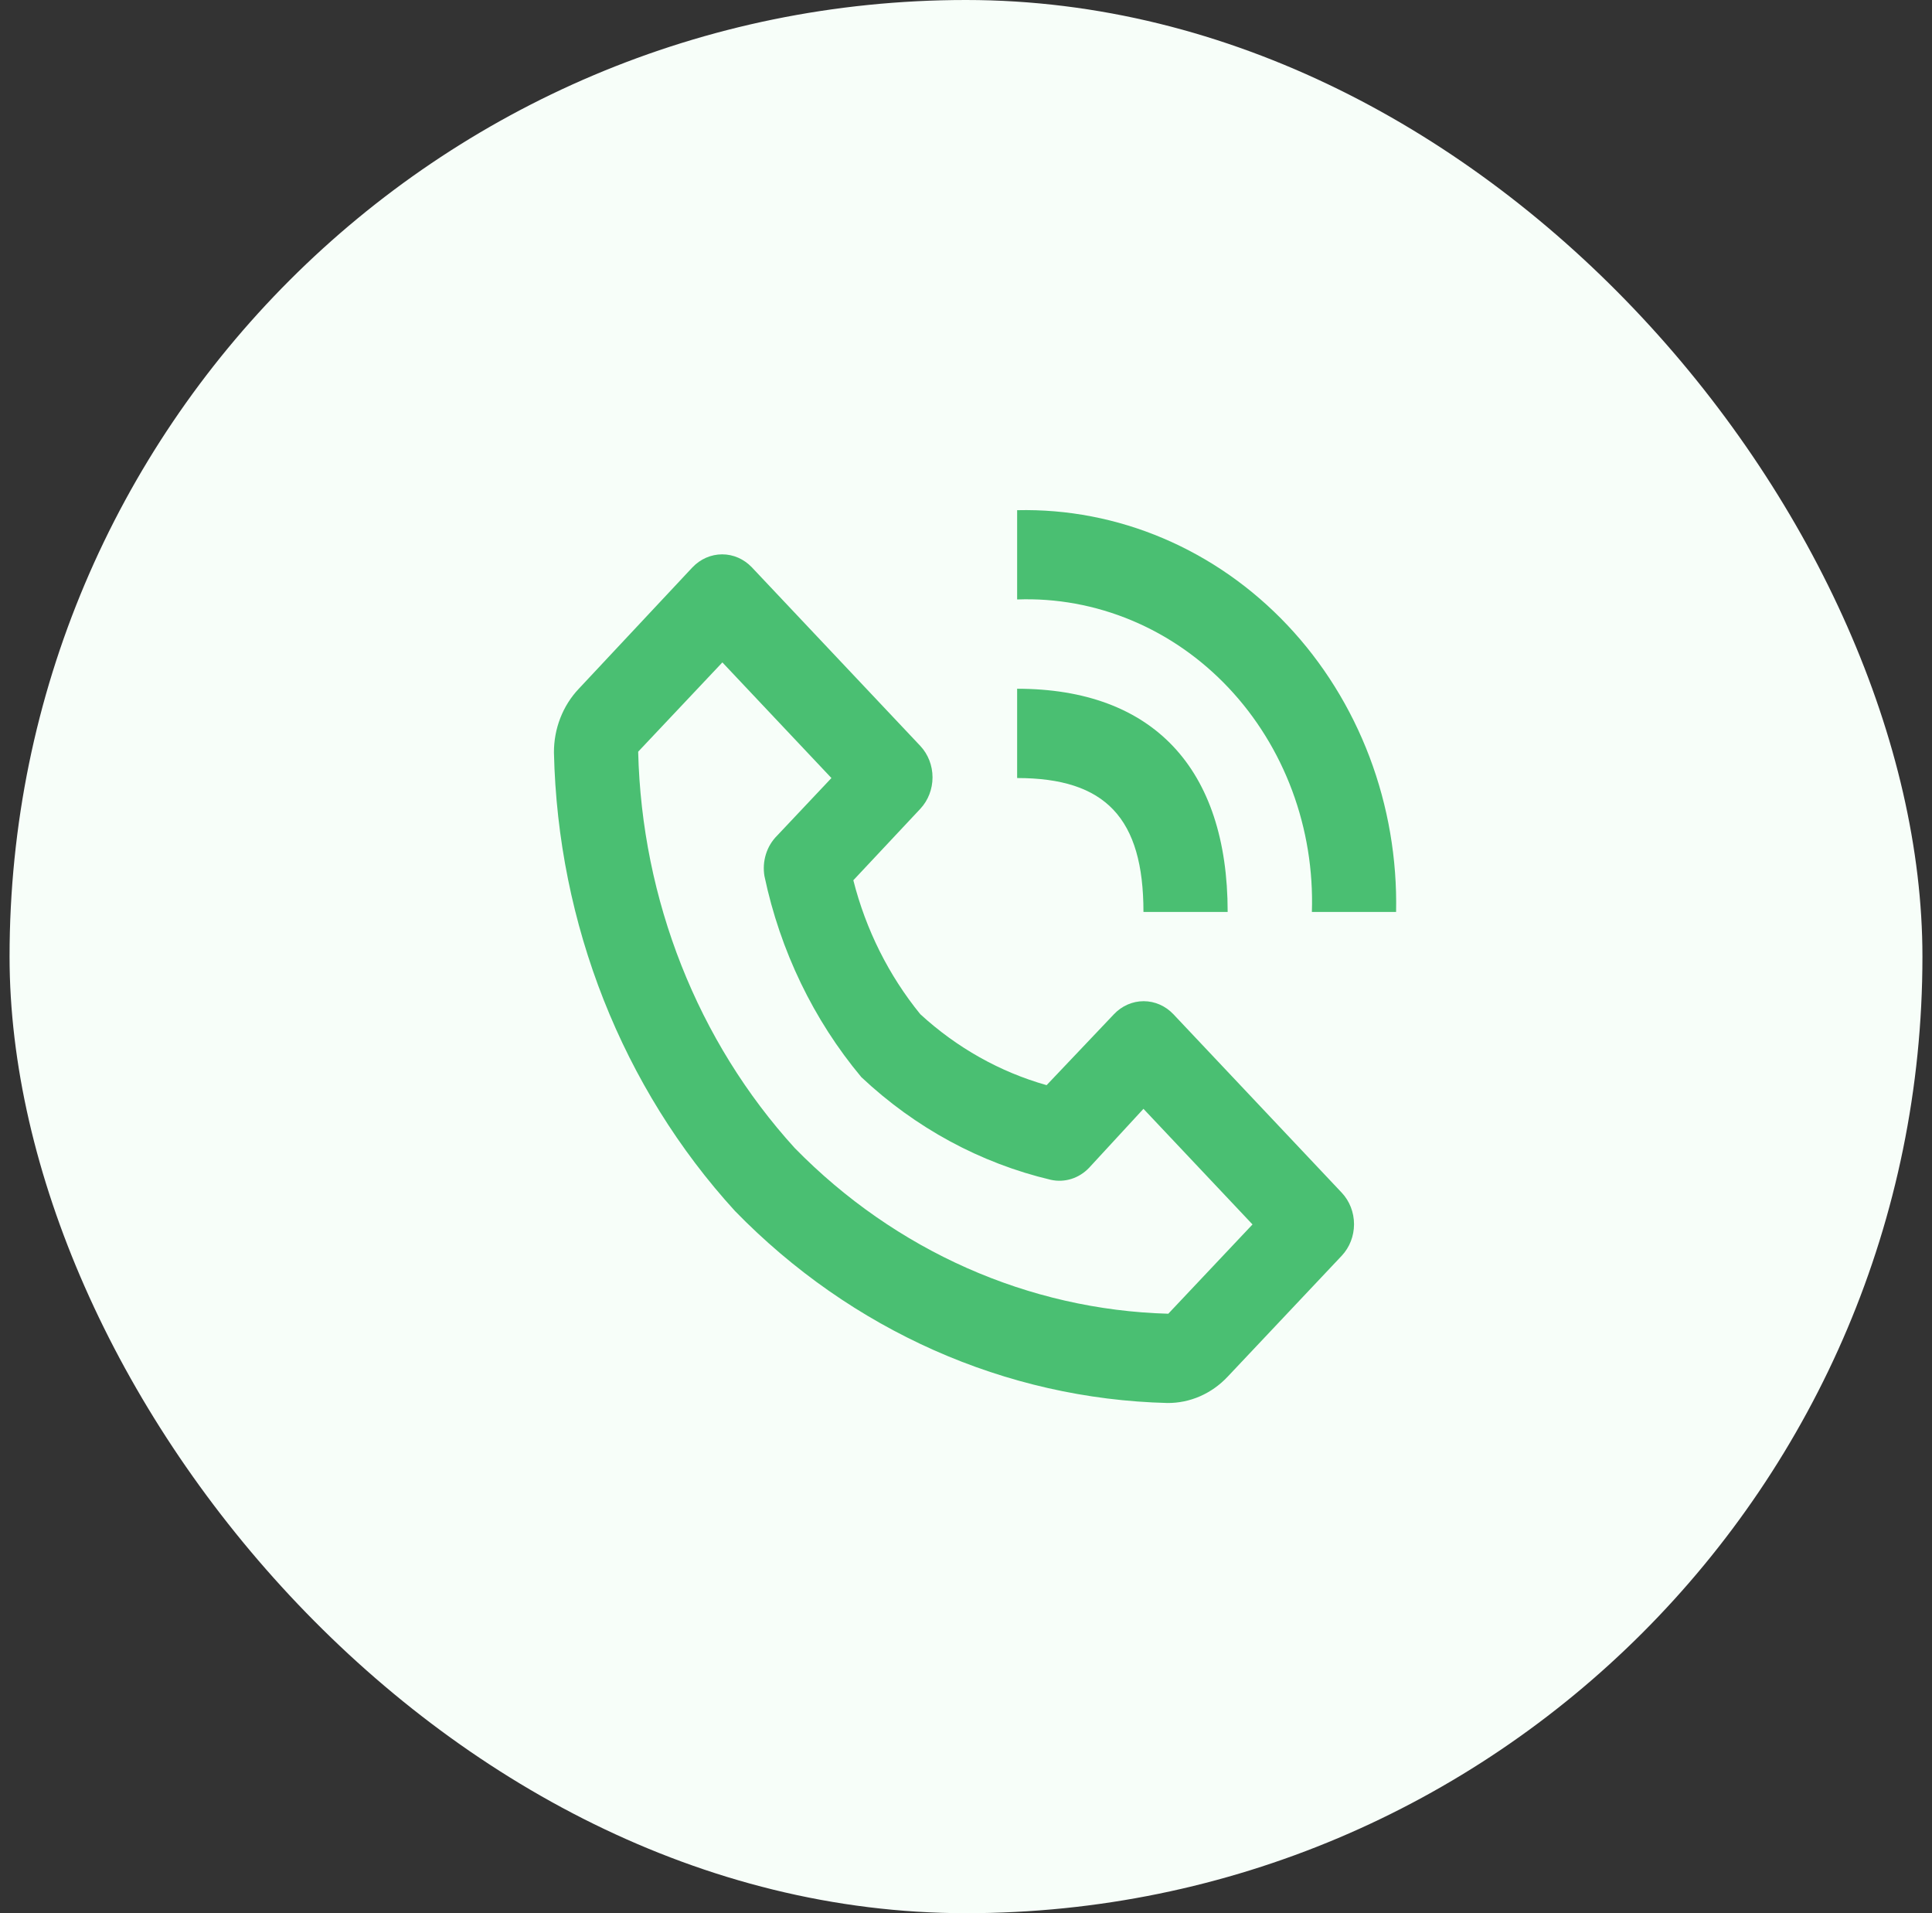 
<svg width="101" height="100" viewBox="0 0 101 100" fill="none" xmlns="http://www.w3.org/2000/svg">
<rect x="0" y="0" width="101" height="100" fill="#333333" stroke="none"/>
<rect x="0.5" width="100" height="100" rx="50" fill="#F7FEF9"/>
<path d="M61.031 73.333C61.616 73.337 62.196 73.217 62.736 72.981C63.276 72.744 63.767 72.396 64.179 71.957L70.145 65.633C70.555 65.196 70.785 64.605 70.785 63.988C70.785 63.372 70.555 62.781 70.145 62.343L61.34 53.01C60.927 52.575 60.369 52.331 59.788 52.331C59.206 52.331 58.648 52.575 58.236 53.01L54.714 56.72C52.275 56.031 50.017 54.762 48.11 53.01C46.462 50.985 45.265 48.593 44.61 46.01L48.11 42.277C48.52 41.84 48.75 41.248 48.75 40.632C48.75 40.015 48.52 39.424 48.11 38.987L39.305 29.653C38.892 29.219 38.335 28.975 37.753 28.975C37.172 28.975 36.614 29.219 36.201 29.653L30.258 36C29.843 36.437 29.515 36.957 29.292 37.53C29.069 38.103 28.956 38.717 28.959 39.337C29.159 48.302 32.538 56.858 38.425 63.3C44.502 69.539 52.574 73.122 61.031 73.333ZM37.764 34.623L43.465 40.667L40.626 43.677C40.357 43.944 40.155 44.278 40.04 44.649C39.925 45.02 39.899 45.416 39.965 45.8C40.788 49.697 42.53 53.31 45.028 56.3C47.847 58.952 51.256 60.798 54.934 61.667C55.291 61.746 55.661 61.73 56.011 61.62C56.36 61.51 56.678 61.309 56.937 61.037L59.777 57.957L65.478 64L61.075 68.667C53.775 68.467 46.81 65.379 41.55 60.01C36.472 54.432 33.55 47.039 33.362 39.29L37.764 34.623ZM68.582 47.667H72.984C73.041 44.892 72.568 42.135 71.593 39.559C70.617 36.984 69.16 34.645 67.309 32.683C65.458 30.721 63.251 29.176 60.821 28.142C58.392 27.108 55.79 26.606 53.173 26.667V31.333C55.215 31.258 57.251 31.63 59.152 32.424C61.054 33.218 62.781 34.419 64.226 35.951C65.671 37.483 66.803 39.313 67.553 41.329C68.302 43.344 68.652 45.502 68.582 47.667Z" fill="#4ABF72"/>
<path d="M53.173 40.667C57.795 40.667 59.777 42.767 59.777 47.667H64.179C64.179 40.153 60.261 36 53.173 36V40.667Z" fill="#4ABF72"/>
</svg>
